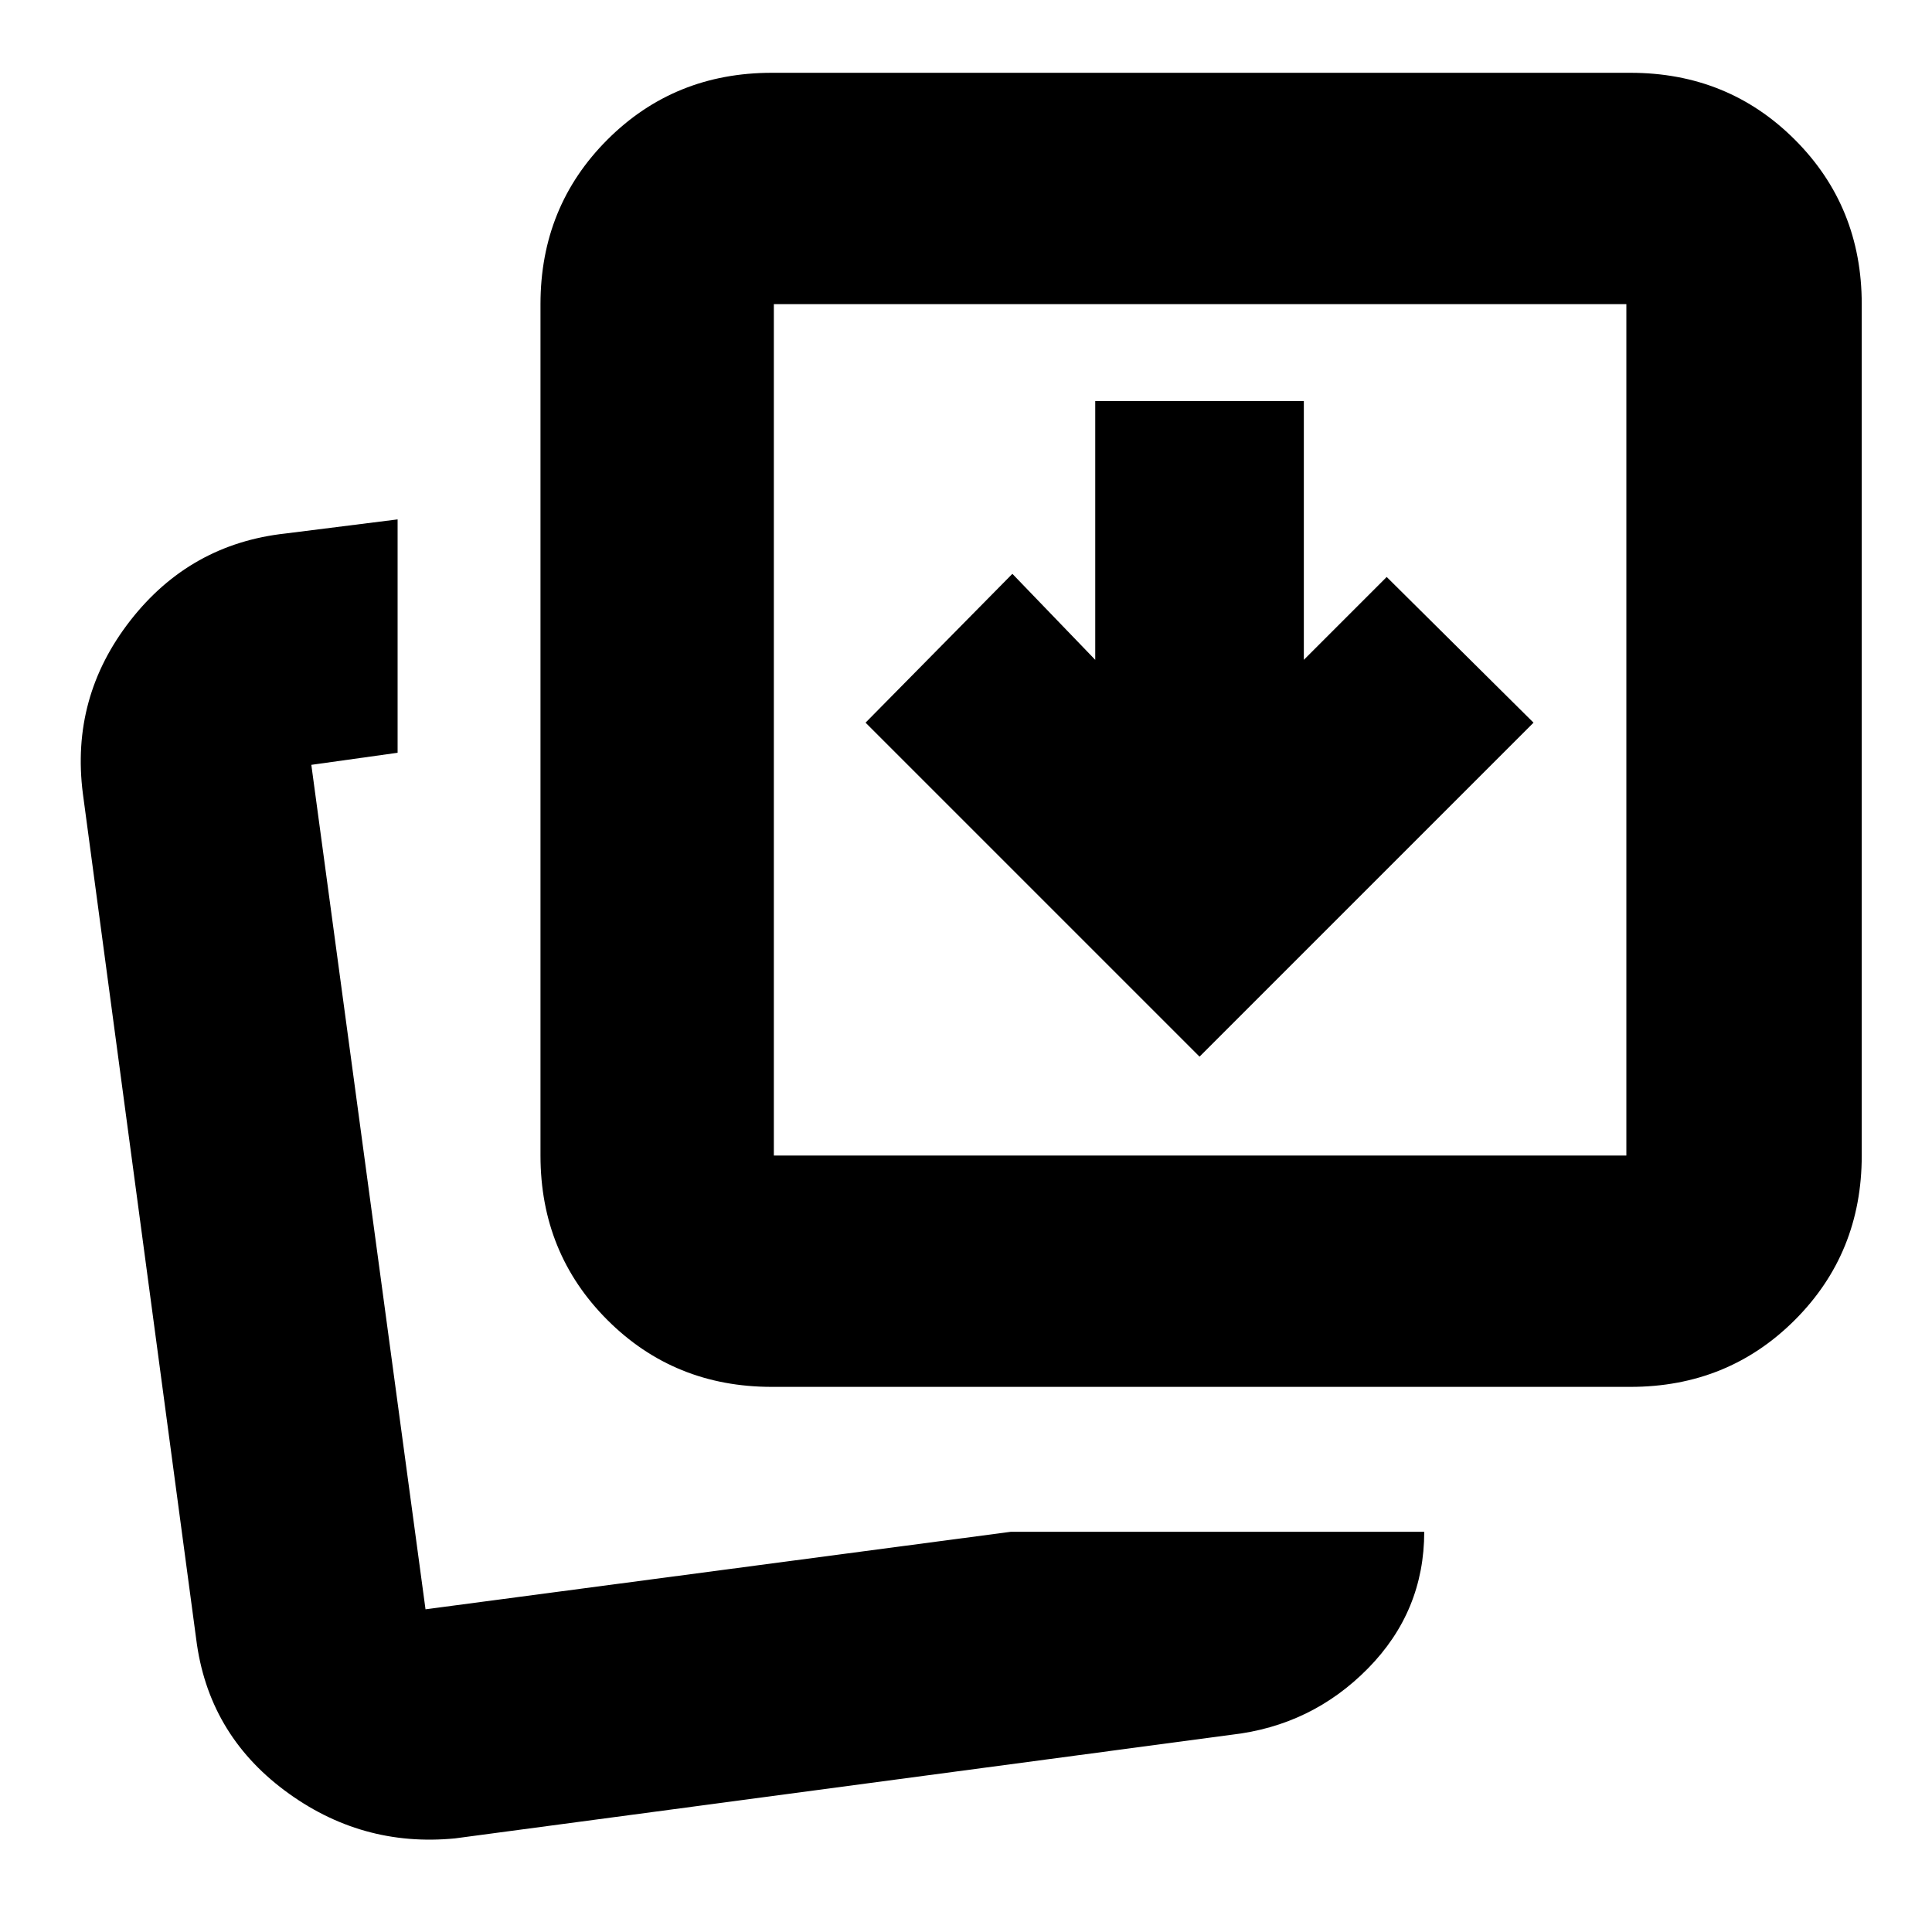<svg xmlns="http://www.w3.org/2000/svg" height="20" viewBox="0 96 960 960" width="20"><path d="m596.044 621.043 165.957-165.956-72.957-72.392-41.174 41.174V295.26H544.218v128.609l-41.174-42.739-72.957 73.957 165.957 165.956ZM502.306 857.13h205.389q0 39.479-27.957 67.893-27.956 28.413-67.87 32.978L226.13 1009.48q-46.782 4.56-84.795-23.872-38.013-28.437-43.858-75.26L41.173 490.306q-6.13-47.817 23.542-85.915 29.672-38.098 77.155-43.304l55.695-7v115.958l-42.869 6 56.739 419.607 290.871-38.522Zm-118.783-72q-48.483 0-81.721-33.237-33.237-33.237-33.237-81.72V247.13q0-48.482 33.237-81.72 33.238-33.237 81.721-33.237H810.13q48.483 0 81.721 33.237 33.237 33.238 33.237 81.72v423.043q0 48.483-33.237 81.72-33.238 33.237-81.721 33.237H383.523Zm1-114.957H808.13V247.13H384.523v423.043ZM204.826 895.652Zm179.697-225.479V247.13v423.043Z"/></svg>